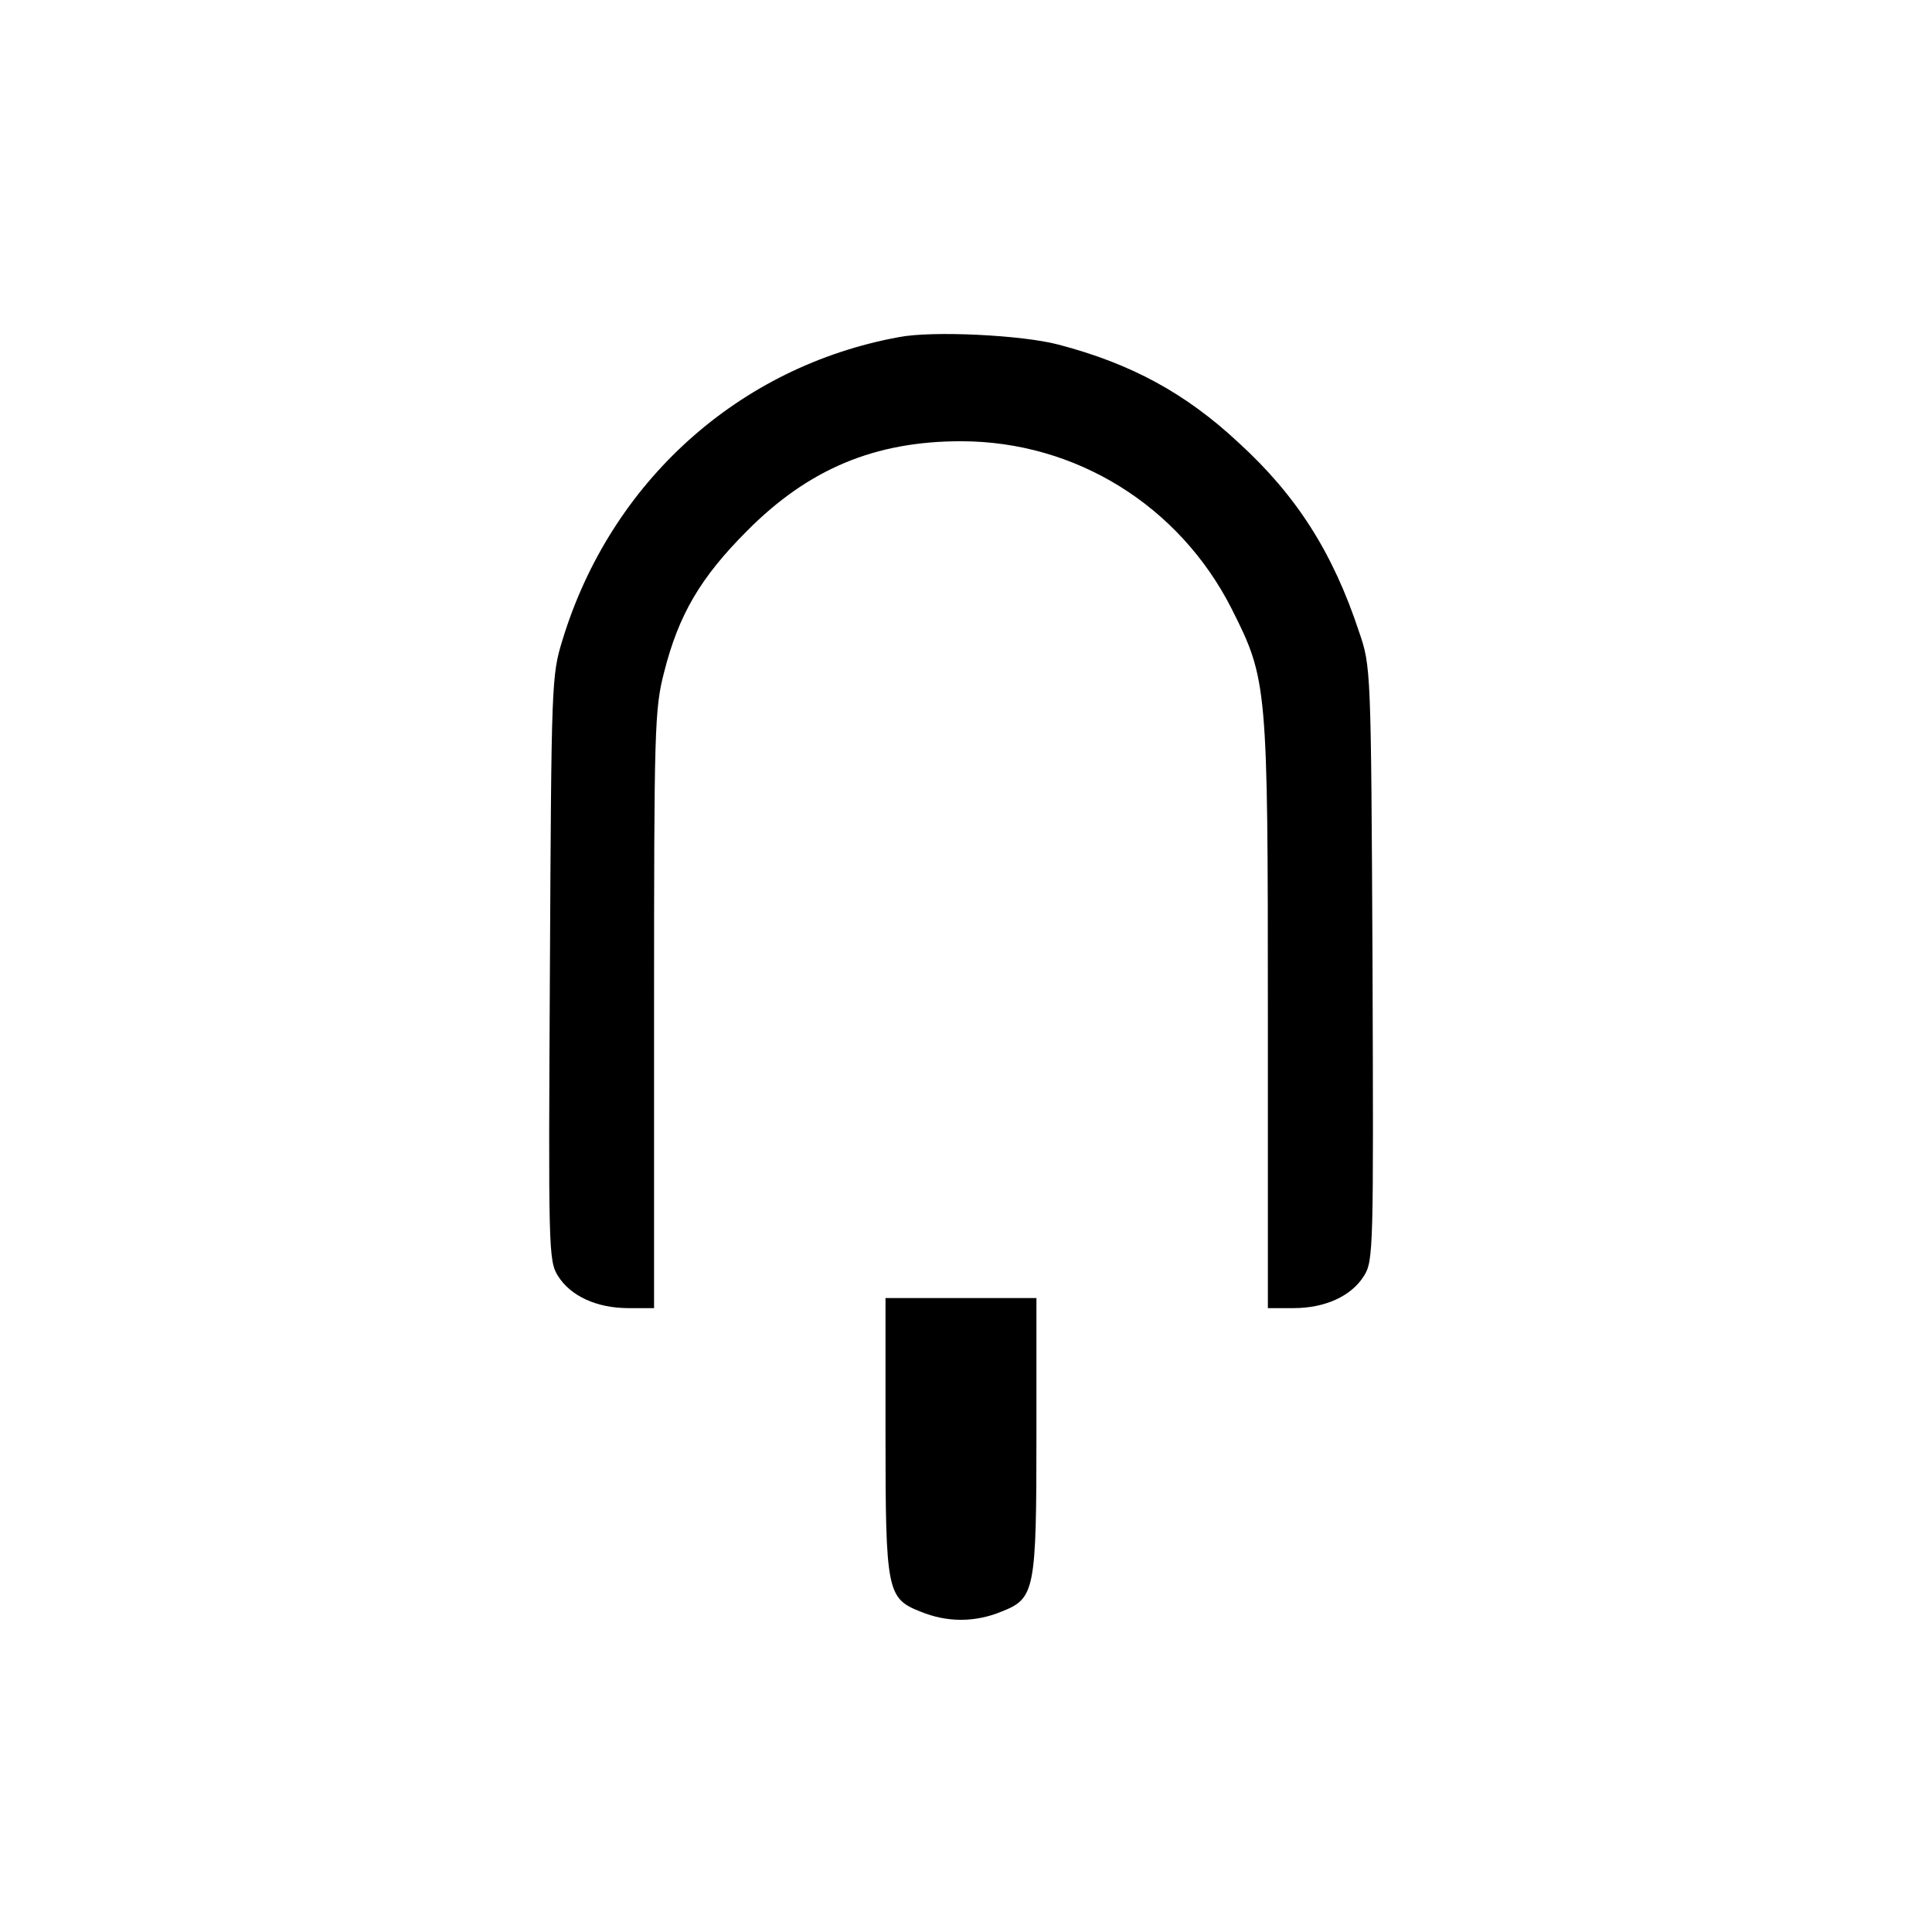 <?xml version="1.0" standalone="no"?>
<!DOCTYPE svg PUBLIC "-//W3C//DTD SVG 20010904//EN"
 "http://www.w3.org/TR/2001/REC-SVG-20010904/DTD/svg10.dtd">
<svg version="1.0" xmlns="http://www.w3.org/2000/svg"
 width="384pt" height="384pt" viewBox="0 0 384 384"
 preserveAspectRatio="xMidYMid meet">
<g transform="translate(0,384) scale(0.1,-0.1)"
fill="#000000" stroke="none">
<path d="M1787 3170 c-318 -58 -573 -287 -669 -602 -22 -71 -22 -86 -25 -653
-3 -556 -3 -581 16 -611 25 -40 77 -64 140 -64 l51 0 0 593 c0 559 1 598 20
671 29 115 73 189 165 281 122 123 254 178 425 178 228 0 434 -128 538 -333
71 -141 72 -150 72 -807 l0 -583 51 0 c63 0 115 24 140 64 19 30 19 56 17 621
-3 588 -3 590 -27 660 -52 157 -124 270 -239 375 -105 98 -213 157 -358 195
-71 19 -250 28 -317 15z"/>
<path d="M1760 990 c0 -312 3 -327 69 -353 53 -22 109 -22 162 0 66 26 69 41
69 353 l0 270 -150 0 -150 0 0 -270z"/>
</g>
</svg>
